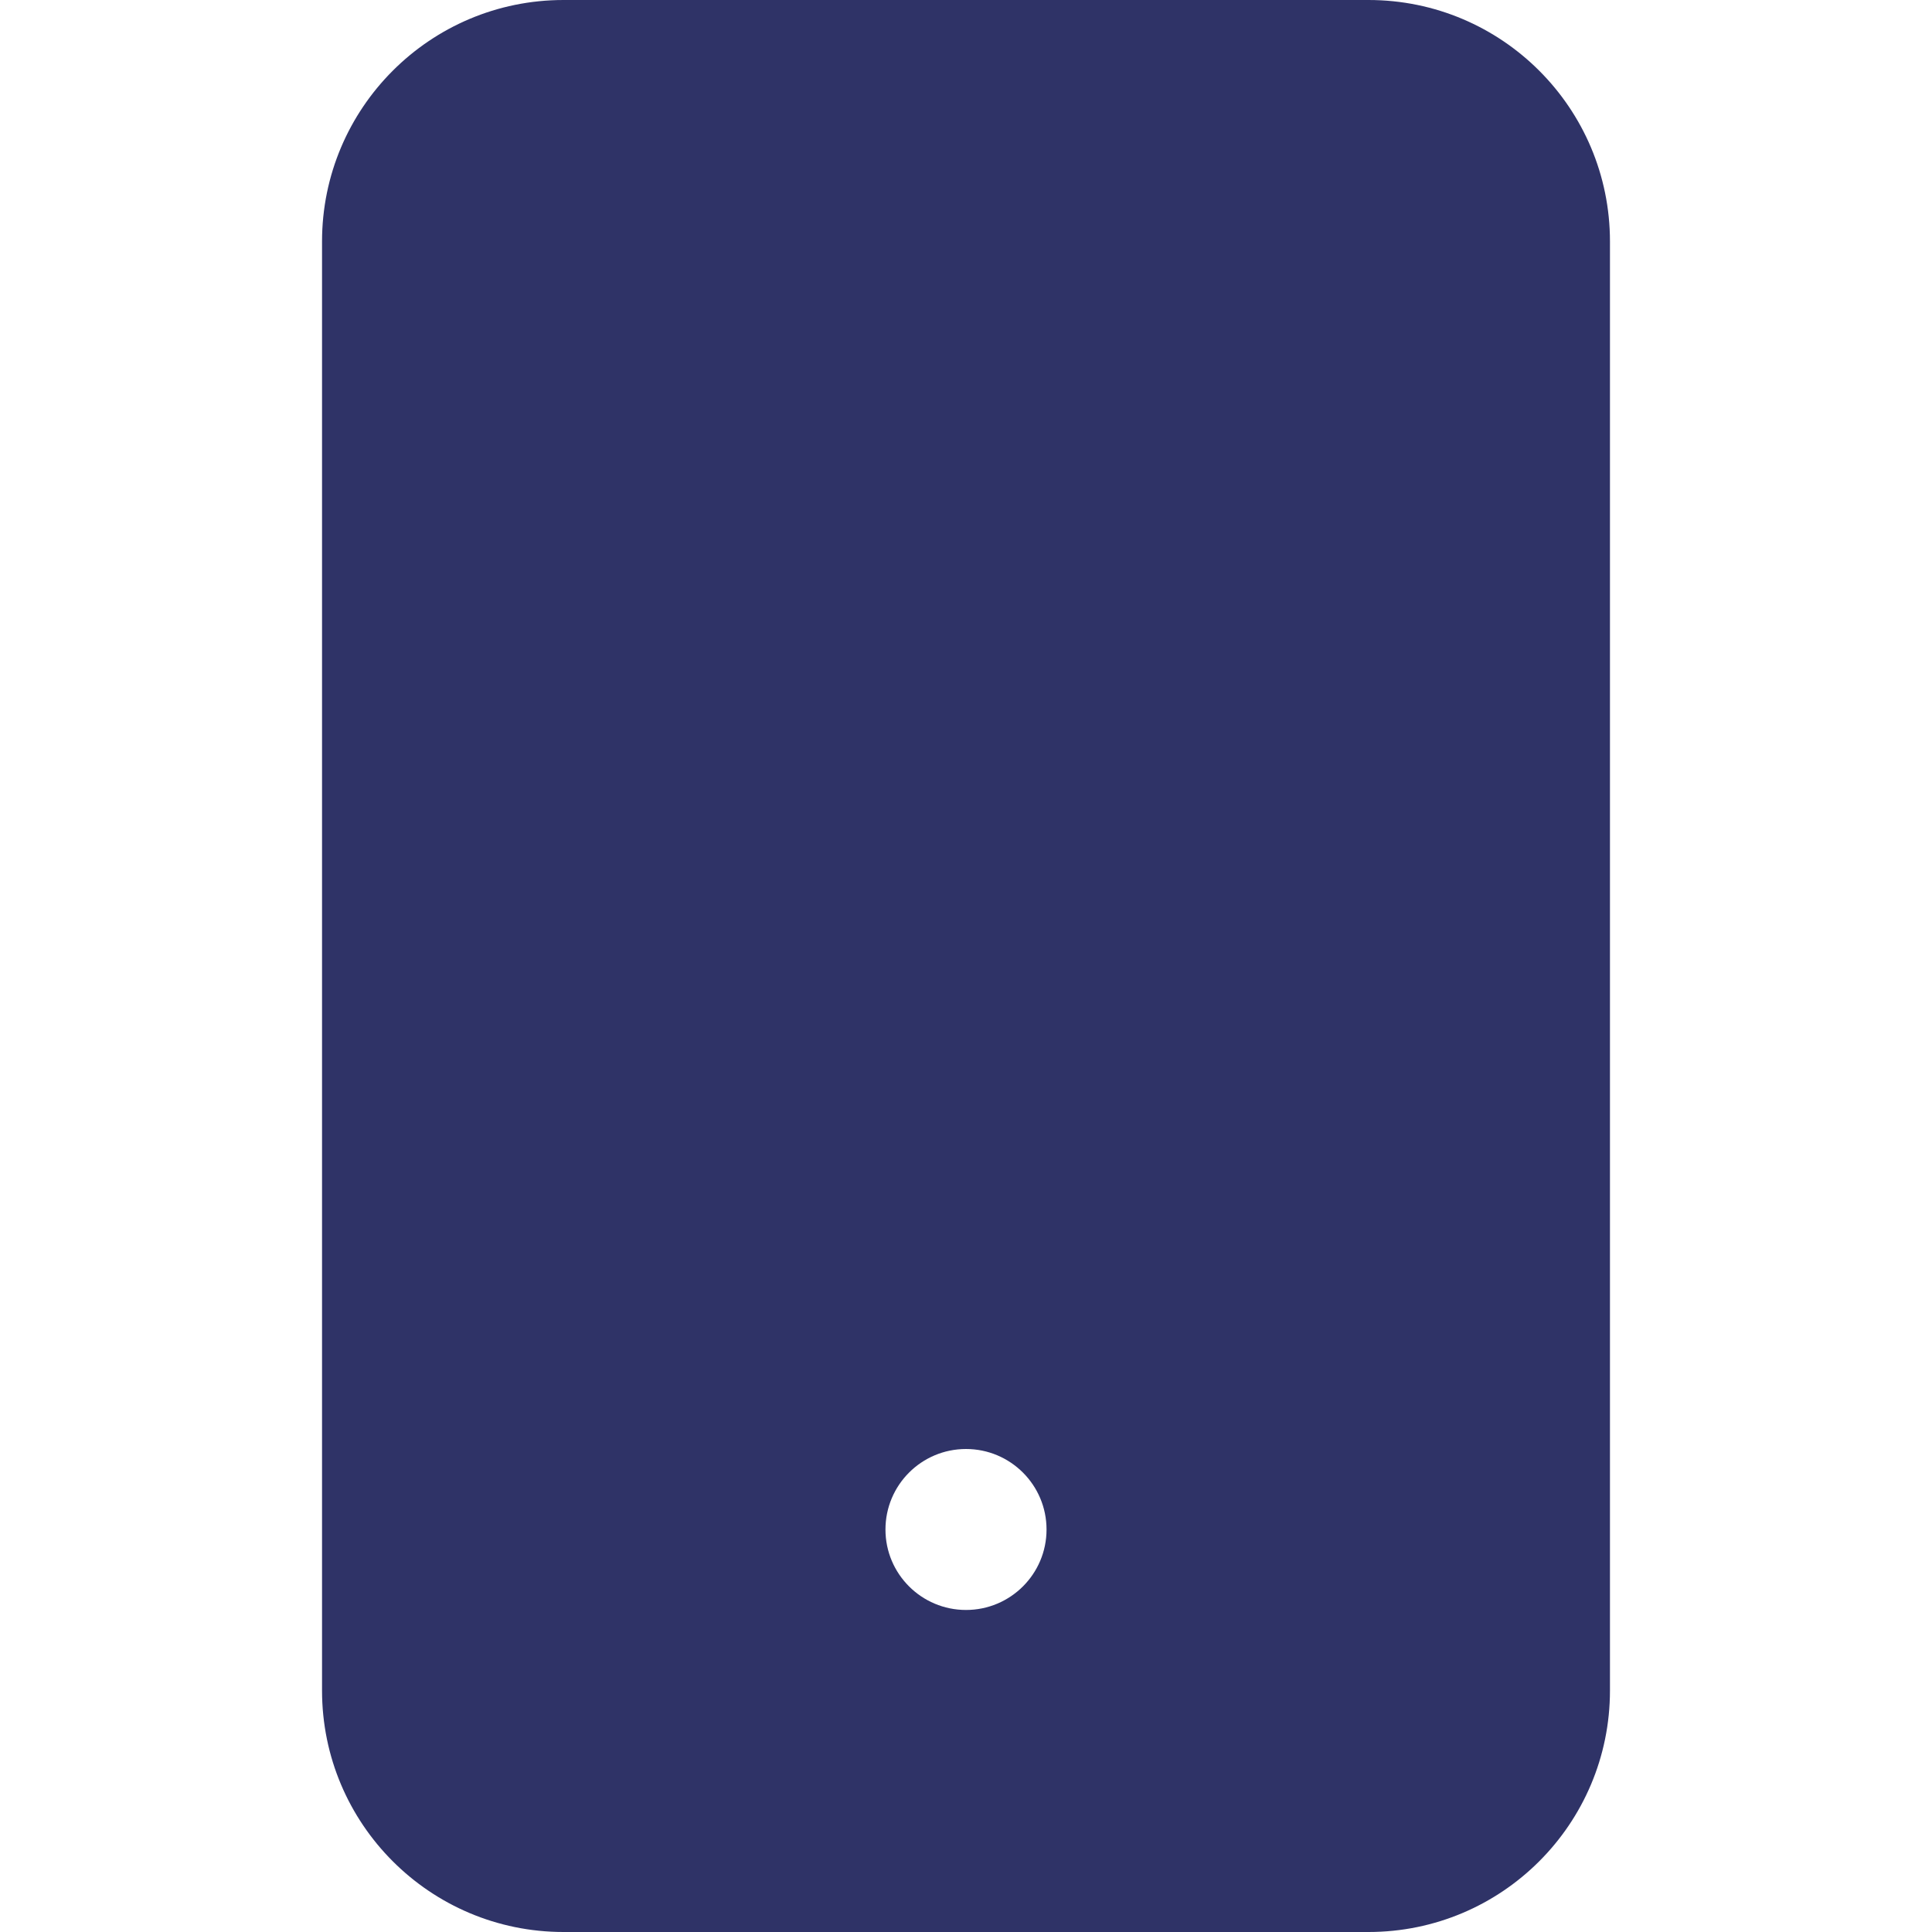 <svg width="19" height="19" viewBox="0 0 19 19" fill="none" xmlns="http://www.w3.org/2000/svg">
<path fill-rule="evenodd" clip-rule="evenodd" d="M5.542 0C4.23 0 3.167 1.063 3.167 2.375V16.625C3.167 17.937 4.23 19 5.542 19H13.458C14.77 19 15.833 17.937 15.833 16.625V2.375C15.833 1.063 14.77 0 13.458 0H5.542ZM9.5 15.833C9.937 15.833 10.292 15.479 10.292 15.042C10.292 14.604 9.937 14.25 9.5 14.25C9.063 14.25 8.708 14.604 8.708 15.042C8.708 15.479 9.063 15.833 9.5 15.833Z" fill="#2F3367"/>
</svg>
